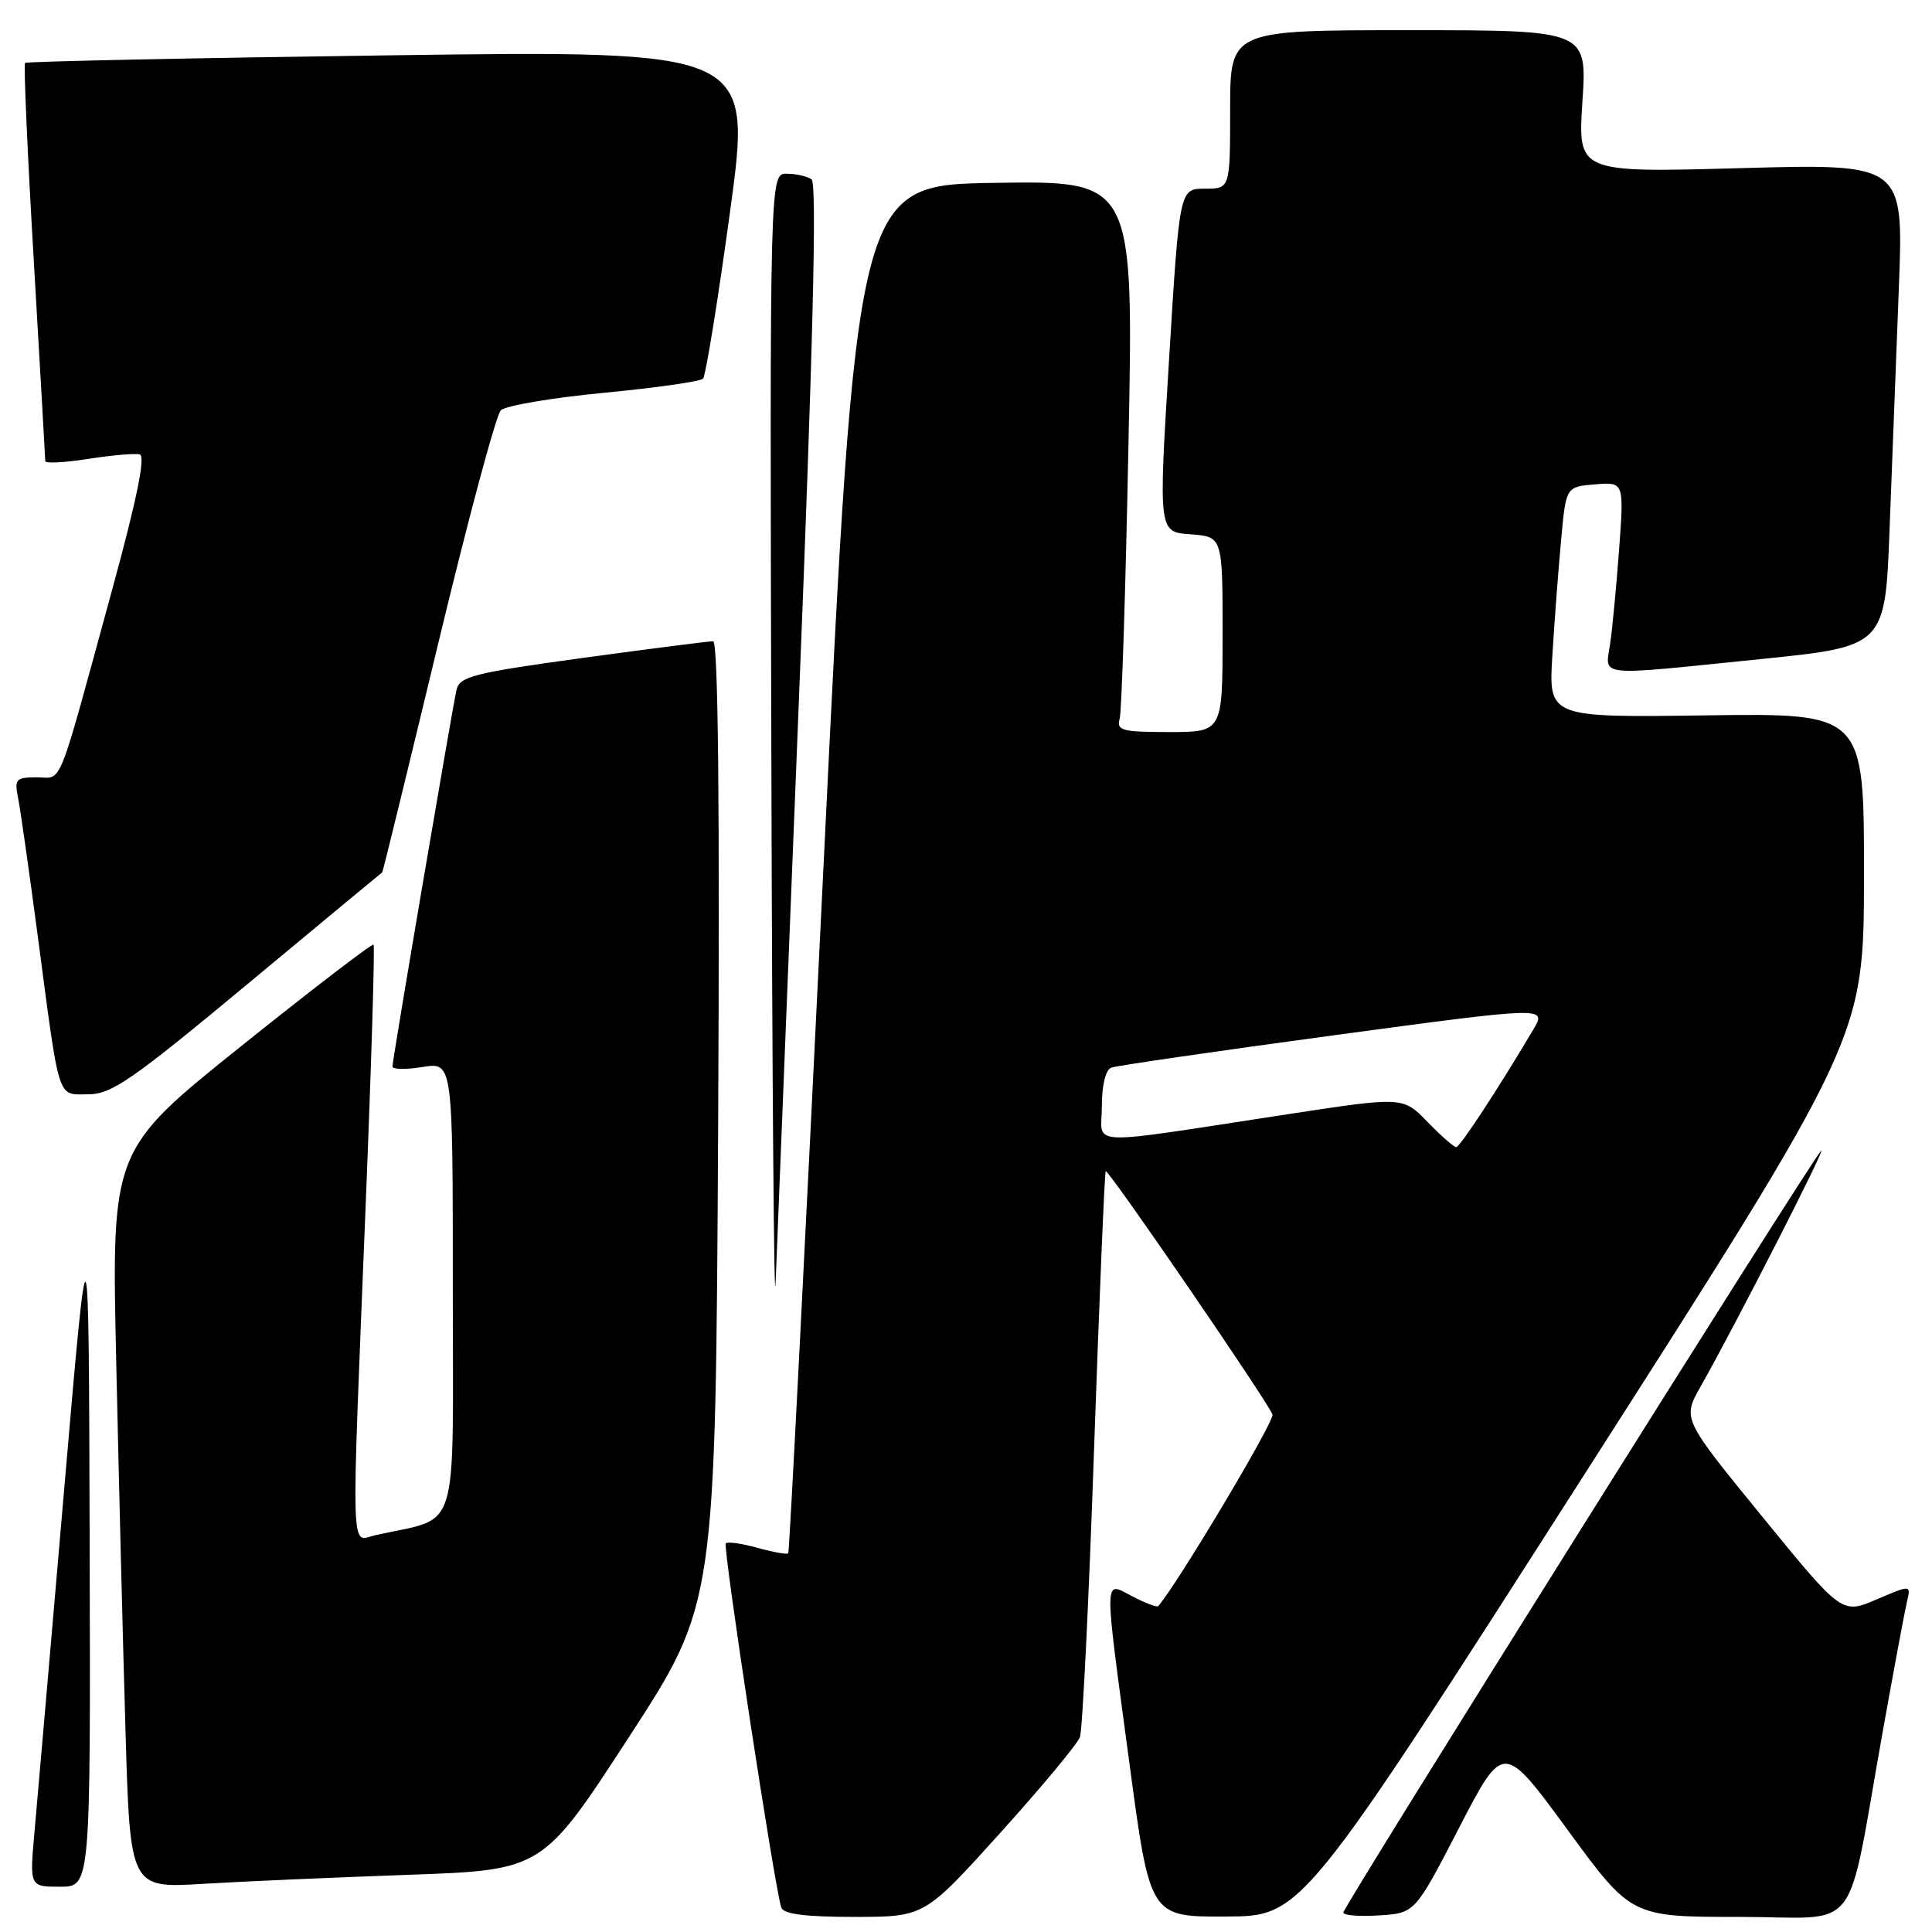 <?xml version="1.0" encoding="UTF-8" standalone="no"?>
<!DOCTYPE svg PUBLIC "-//W3C//DTD SVG 1.1//EN" "http://www.w3.org/Graphics/SVG/1.1/DTD/svg11.dtd" >
<svg xmlns="http://www.w3.org/2000/svg" xmlns:xlink="http://www.w3.org/1999/xlink" version="1.1" viewBox="0 0 256 256">
 <g >
 <path fill="currentColor"
d=" M 132.50 242.91 C 138.00 236.82 142.77 231.08 143.10 230.17 C 143.43 229.25 144.28 212.07 144.97 192.00 C 145.67 171.93 146.37 155.36 146.51 155.19 C 146.82 154.84 167.93 185.64 168.61 187.43 C 168.93 188.26 156.05 209.85 153.47 212.82 C 153.31 213.00 151.79 212.43 150.09 211.55 C 146.20 209.53 146.22 208.07 149.67 233.75 C 152.38 254.00 152.38 254.00 162.44 253.95 C 172.50 253.91 172.50 253.91 209.73 195.70 C 246.97 137.50 246.97 137.50 246.99 116.00 C 247.00 94.50 247.00 94.50 226.09 94.79 C 205.18 95.08 205.18 95.08 205.70 86.79 C 205.98 82.23 206.50 75.35 206.86 71.50 C 207.50 64.50 207.50 64.50 211.35 64.18 C 215.19 63.87 215.19 63.87 214.55 72.68 C 214.19 77.53 213.66 83.19 213.36 85.25 C 212.71 89.76 211.09 89.59 233.14 87.35 C 249.79 85.66 249.79 85.66 250.38 70.08 C 250.71 61.51 251.26 47.12 251.61 38.09 C 252.24 21.68 252.24 21.68 230.65 22.28 C 209.06 22.88 209.06 22.88 209.68 13.44 C 210.30 4.00 210.30 4.00 186.65 4.00 C 163.00 4.00 163.00 4.00 163.00 14.50 C 163.00 25.00 163.00 25.00 159.65 25.00 C 156.29 25.00 156.29 25.00 154.90 47.75 C 153.50 70.50 153.50 70.50 157.75 70.80 C 162.00 71.11 162.00 71.11 162.00 84.05 C 162.00 97.00 162.00 97.00 154.93 97.00 C 148.68 97.00 147.92 96.80 148.36 95.25 C 148.63 94.29 149.16 77.85 149.53 58.73 C 150.22 23.95 150.22 23.95 131.86 24.23 C 113.50 24.50 113.50 24.50 109.11 115.00 C 106.69 164.78 104.60 205.65 104.45 205.82 C 104.31 206.00 102.48 205.68 100.40 205.10 C 98.32 204.52 96.41 204.25 96.17 204.50 C 95.75 204.92 102.63 250.08 103.52 252.75 C 103.81 253.63 106.68 254.00 113.22 254.00 C 122.50 253.99 122.50 253.99 132.50 242.91 Z  M 193.35 242.17 C 199.20 230.85 199.20 230.85 207.68 242.42 C 216.15 254.00 216.15 254.00 230.50 254.00 C 246.92 254.00 244.50 257.17 249.55 229.00 C 250.98 221.03 252.39 213.48 252.68 212.24 C 253.22 209.98 253.22 209.98 248.64 211.94 C 244.06 213.90 244.06 213.90 233.49 200.94 C 222.92 187.99 222.92 187.99 225.33 183.74 C 229.91 175.66 242.25 151.50 241.29 152.50 C 239.85 154.00 178.00 252.61 178.00 253.42 C 178.00 253.80 180.14 253.97 182.75 253.80 C 187.49 253.50 187.49 253.50 193.35 242.17 Z  M 11.88 204.75 C 11.76 159.50 11.76 159.50 8.49 197.50 C 6.69 218.40 4.93 238.76 4.57 242.75 C 3.92 250.00 3.92 250.00 7.96 250.00 C 12.00 250.00 12.00 250.00 11.88 204.75 Z  M 54.19 248.42 C 71.89 247.79 71.89 247.79 83.36 230.14 C 94.82 212.50 94.82 212.50 95.16 148.75 C 95.38 106.70 95.16 84.99 94.50 84.97 C 93.95 84.96 86.17 85.96 77.22 87.18 C 62.59 89.19 60.89 89.63 60.48 91.46 C 59.85 94.33 52.00 140.47 52.00 141.32 C 52.00 141.71 53.80 141.74 56.00 141.38 C 60.00 140.74 60.00 140.74 60.00 170.83 C 60.00 204.24 61.06 200.87 49.75 203.42 C 46.41 204.17 46.52 207.77 48.44 160.00 C 49.21 141.03 49.68 125.35 49.50 125.17 C 49.32 124.98 41.43 131.03 31.97 138.61 C 14.77 152.39 14.77 152.39 15.40 180.45 C 15.74 195.88 16.29 217.88 16.63 229.35 C 17.24 250.20 17.24 250.20 26.87 249.62 C 32.17 249.30 44.46 248.76 54.19 248.42 Z  M 105.85 93.00 C 107.74 45.77 108.26 24.27 107.54 23.77 C 106.97 23.36 105.49 23.02 104.25 23.02 C 102.00 23.00 102.00 23.00 102.21 100.75 C 102.32 143.51 102.57 174.68 102.77 170.00 C 102.96 165.32 104.35 130.68 105.85 93.00 Z  M 32.86 130.34 C 42.56 122.27 50.57 115.63 50.65 115.59 C 50.73 115.54 54.04 102.00 58.01 85.50 C 61.97 69.00 65.73 54.99 66.36 54.37 C 66.99 53.75 73.12 52.71 80.00 52.05 C 86.88 51.39 92.79 50.55 93.15 50.18 C 93.51 49.80 95.12 39.87 96.73 28.09 C 99.66 6.68 99.66 6.68 51.68 7.33 C 25.28 7.69 3.52 8.14 3.32 8.34 C 3.12 8.55 3.64 20.36 4.48 34.60 C 5.31 48.85 6.00 60.77 6.00 61.10 C 6.00 61.43 8.55 61.30 11.67 60.81 C 14.79 60.32 17.87 60.05 18.51 60.21 C 19.31 60.41 18.15 66.09 14.90 78.00 C 7.42 105.34 8.36 103.00 4.88 103.00 C 2.10 103.00 1.89 103.23 2.40 105.75 C 2.70 107.26 3.87 115.47 5.00 124.00 C 7.95 146.32 7.53 145.00 11.69 145.00 C 14.78 145.00 17.48 143.13 32.86 130.34 Z  M 189.15 148.66 C 185.91 145.31 185.91 145.31 170.70 147.63 C 143.12 151.84 146.00 151.96 146.00 146.60 C 146.00 143.79 146.50 141.75 147.25 141.47 C 147.94 141.21 161.21 139.28 176.74 137.18 C 204.98 133.37 204.98 133.37 203.16 136.44 C 198.40 144.46 193.45 152.00 192.95 152.00 C 192.64 152.00 190.93 150.49 189.15 148.66 Z "/>
</g>
</svg>